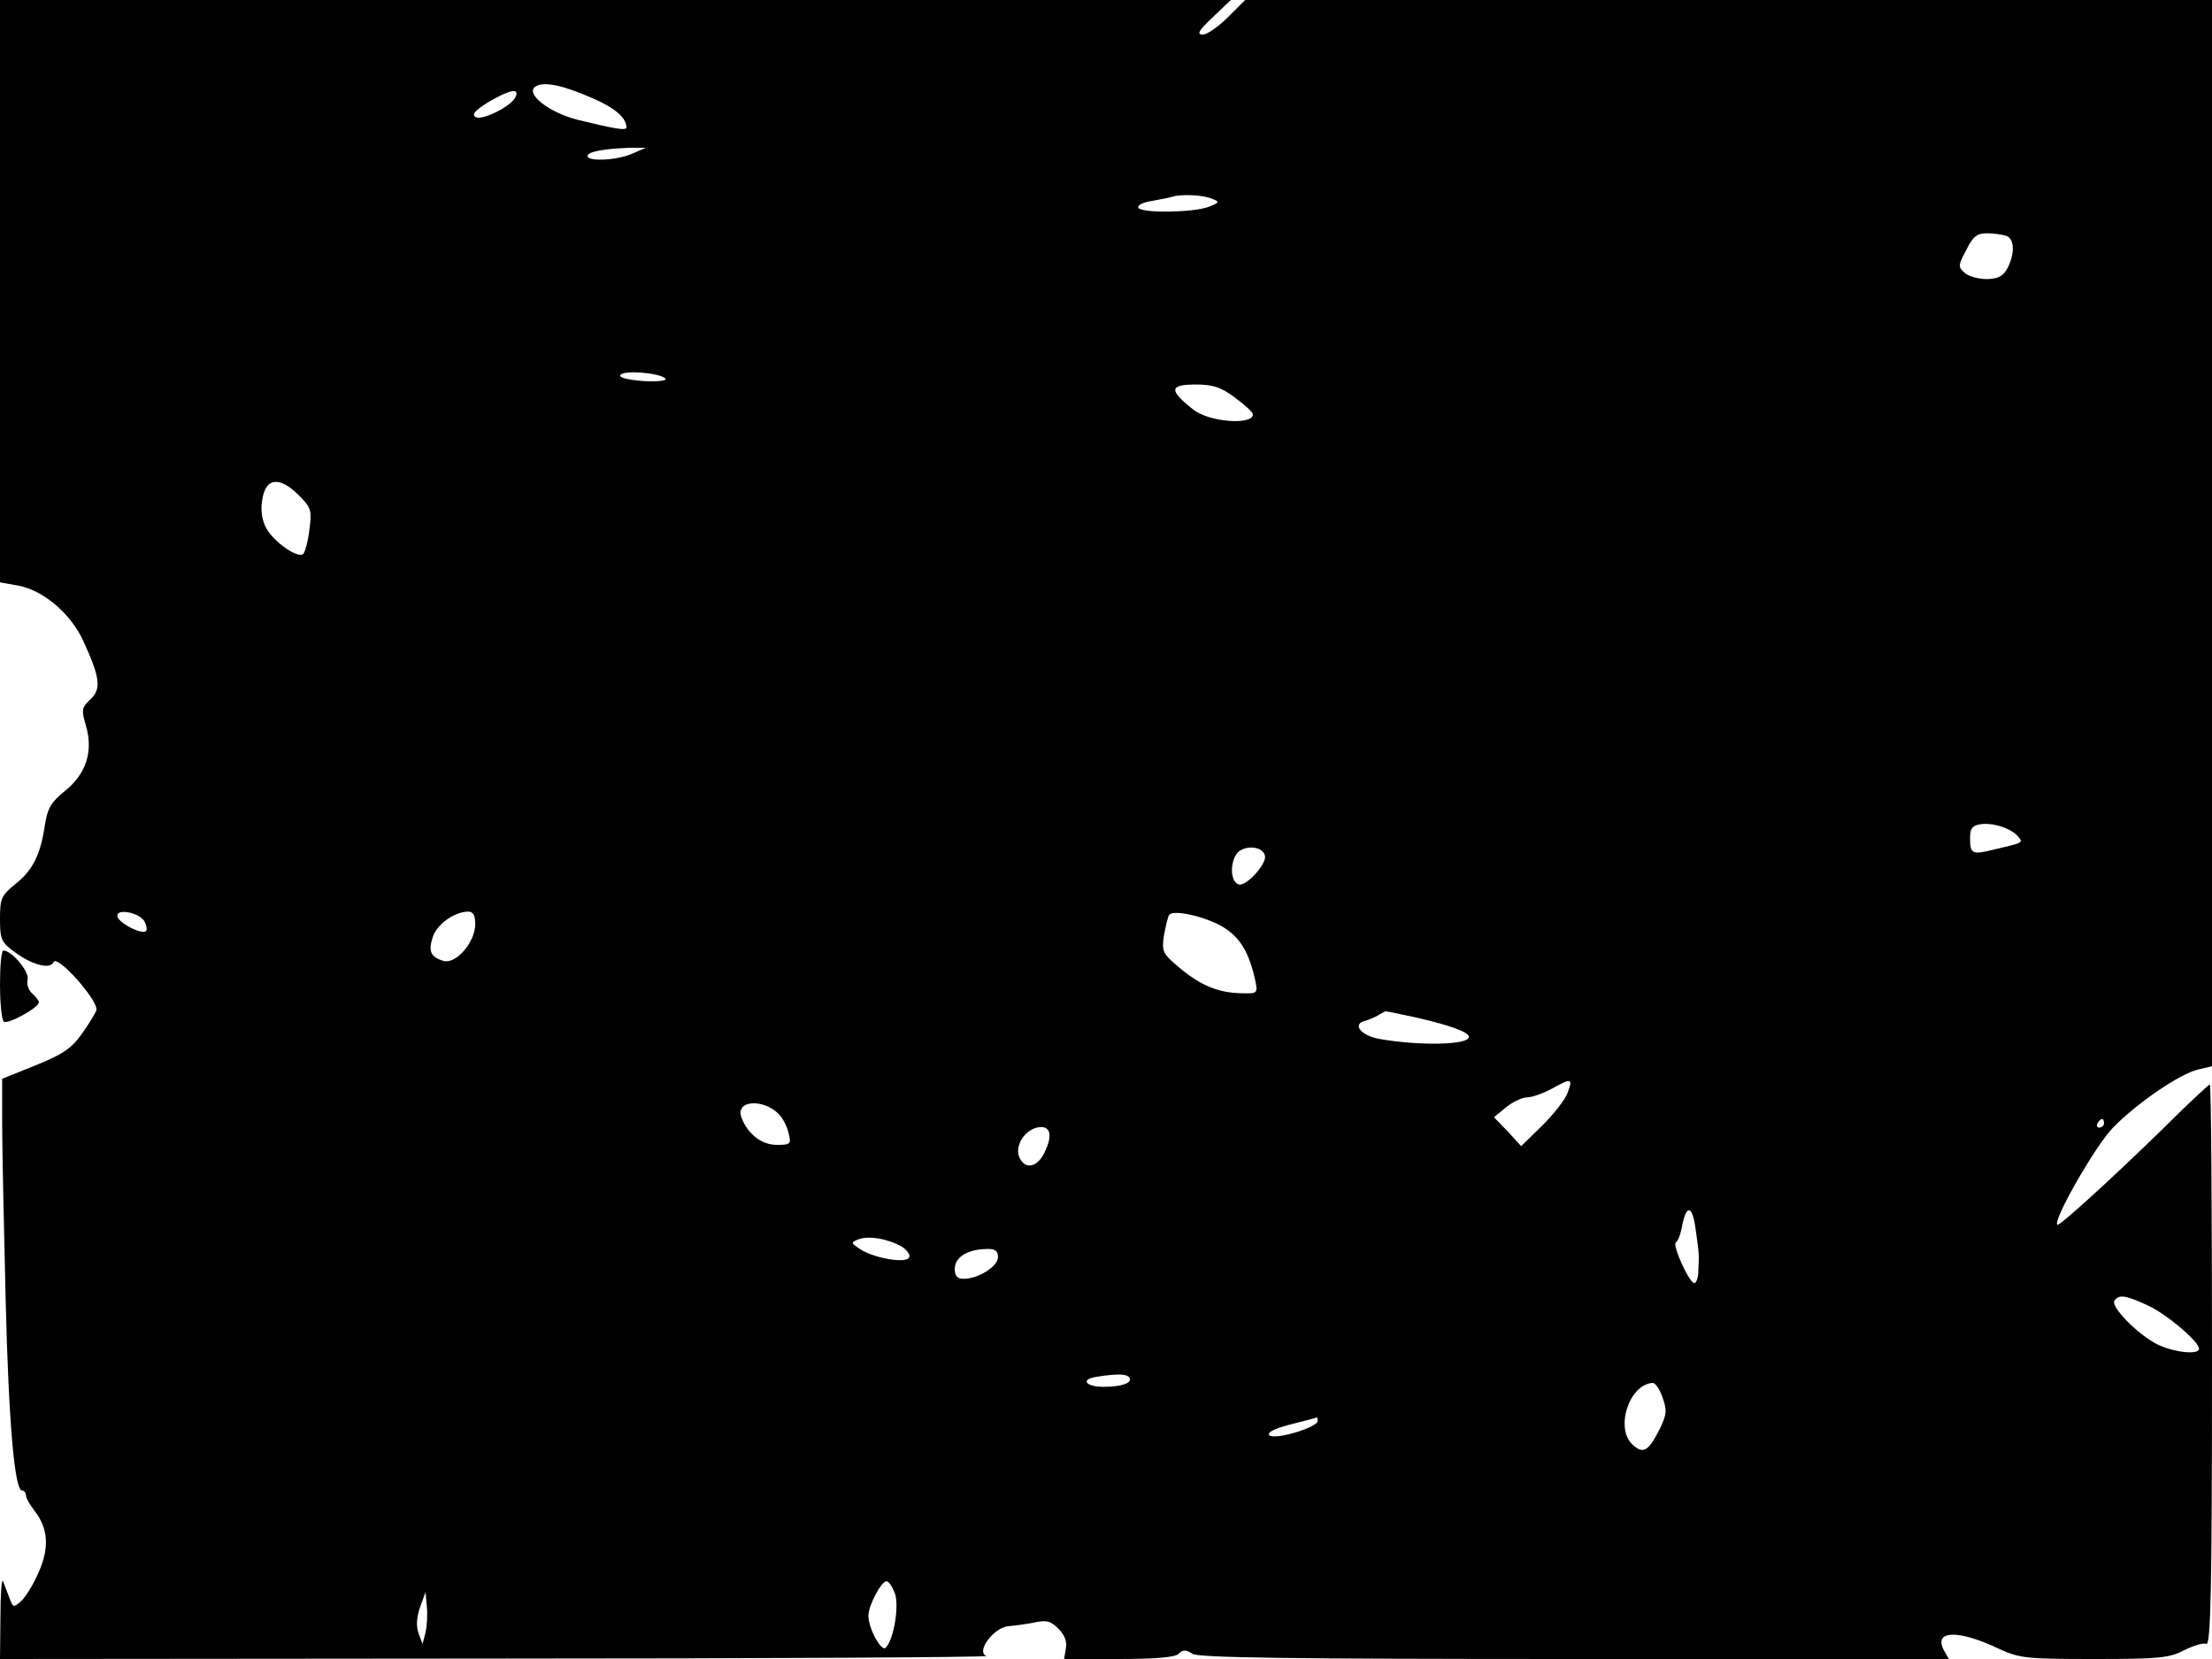 <svg xmlns="http://www.w3.org/2000/svg" width="682.667" height="512" version="1.0" viewBox="0 0 512 384"><path d="M0 67.4v67.4l4 .7c5.9 1 12.4 6.5 15.3 12.9 3.9 8.5 4.2 11.1 1.6 13.5-2 1.9-2.1 2.4-1 6.1 1.7 5.9.1 11.1-4.9 15.1-3.2 2.6-4 4-4.6 7.8-1 6.9-2.8 10.5-6.8 13.7-3.3 2.7-3.6 3.3-3.6 8.1 0 4.7.3 5.4 3.3 7.6 4 3 8.3 4.2 9.1 2.4.8-1.9 10.6 9.1 9.9 11.2-.4.9-1.9 3.4-3.5 5.6-2.3 3.2-4.4 4.6-10.6 7.1l-7.7 3.1v10.4c0 5.7.4 23.9.8 40.4C2 329.6 3.4 345 5.1 345c.5 0 .9.5.9 1.1s.9 2.2 2 3.6c3.1 4 3.5 8.4 1 14.1-1.2 2.8-3 5.8-4.1 6.8-1.8 1.6-1.9 1.5-2.7-.7-.5-1.3-1.2-3.1-1.5-3.9s-.6 2.9-.6 8.2L0 384l114.8-.1c63.1 0 114.1-.3 113.5-.6-2.5-1 1.8-6.7 5.2-6.9 1.1-.1 3.6-.4 5.7-.8 3-.7 4-.4 5.8 1.4 1.5 1.5 2 3 1.7 4.6l-.4 2.4h12.6c8.7 0 13.1-.4 13.9-1.2 1-1 1.7-1 3.2 0 1.5.9 22 1.2 88.5 1.2h86.6l-1.2-2.1c-2.4-4.6 3.5-4.7 12.7-.3 4.8 2.2 6.2 2.4 22 2.4 15 0 17.4-.2 20.9-2 2.2-1.1 4.5-1.8 5.2-1.5 1 .3 1.3-12.7 1.3-64.5 0-35.8-.2-65-.5-65-.2 0-5.2 4.6-10.9 10.3-12.3 12-24 22.6-24.4 22.2-1.1-1 8.7-18.1 12.8-22.4 5.5-5.7 15.7-12.7 20-13.6l3-.7V0H288.2l-4 4c-2.2 2.2-4.8 4-5.8 4-1.5 0-.9-1 2.3-4l4.2-4H0zm137.3-44.6c5.1 2.2 7.7 4.5 7.7 6.7 0 .8-2.9.3-11.4-1.8-6.6-1.7-12.2-6.1-9.6-7.7 1.9-1.2 6.3-.3 13.3 2.8m-17.9-.5c-.8 2.2-7.8 5.7-9.3 4.8-1-.6-.1-1.6 3-3.5 4.8-2.8 7.1-3.3 6.3-1.3m27.1 13.2c-3.4 1.6-10.5 2-10.5.6 0-1 3.9-1.7 10-1.9h3.5zm134 10.5c1.9.7 1.8.9-.8 1.9-3.5 1.3-15.4 1.5-16.2.2-.3-.6 1.1-1.3 3.2-1.6 2.1-.4 4.3-.8 4.8-1 1.9-.6 7-.4 9 .5m183.9 8.6c1.9.7 2 4 .3 7.4-1 1.9-2.1 2.5-4.7 2.6-1.9 0-4.3-.6-5.2-1.4-1.6-1.4-1.6-1.7.3-5.3 1.6-3.2 2.5-3.9 4.8-3.9 1.6 0 3.6.3 4.5.6M154 87.6c.5.5-1.7.8-5.1.6-3.7-.3-5.7-.8-5.3-1.4.7-1.2 9.1-.5 10.4.8M285.8 92c2.3 1.7 4.2 3.4 4.2 3.9 0 2.6-10.2 1.8-13.8-1.1-5.7-4.5-5.6-5.8.6-5.8 3.9 0 5.8.6 9 3M69.9 115.4c2.1 2.2 2.3 3.1 1.7 7.3-.3 2.6-1 5.1-1.4 5.5-1.2 1.2-6.9-2.8-8.6-6-1-1.9-1.3-4.2-.9-6.5.8-5.4 4.3-5.6 9.2-.3m397.2 78.2c1.2 1.5 1.4 1.4-5.8 3.1-4.9 1.2-5.3.9-5.3-2.8 0-2.1.5-2.8 2.3-3.1 2.8-.5 7.2.9 8.8 2.8m-174.3 4.5c.4 1.9-4.4 7.2-6.1 6.6-1.7-.5-2.1-4.2-.7-6.7 1.3-2.5 6.3-2.4 6.8.1M33.4 213.2c.5.9.7 2 .4 2.3-.9.9-6.1-1.7-6.6-3.3-.6-2 4.9-1.1 6.2 1m76.6.7c0 4.2-4.5 9.4-7.4 8.5-3-.9-3.5-2.3-2.4-5.6 1-2.9 4.9-5.7 8.1-5.8 1.2 0 1.7.8 1.7 2.9m173.3.8c3.8 2.4 5.8 5.8 7.2 12 .7 3.3.6 3.3-3.2 3.2-5.3-.1-9.4-1.8-14.3-5.9-3.9-3.3-4.1-3.7-3.6-7.4.4-2.2.9-4.3 1.2-4.8.9-1.4 8.7.4 12.7 2.9m44.4 20.8c7.9 1.8 12.3 3.4 12.3 4.5 0 1.9-11.4 2.1-20.6.5-4.1-.7-6.4-3.2-3.8-4.1 1.1-.3 2.6-.9 3.4-1.4s1.6-.9 1.7-.9c.1-.1 3.2.6 7 1.4m35.2 17.3c-.5 1.6-3.2 5-5.9 7.7l-4.9 4.8-3.1-3.4-3.2-3.3 2.8-2.3c1.6-1.3 3.8-2.3 4.9-2.3s3.6-.9 5.5-1.9c4.7-2.6 5.1-2.6 3.9.7m-182.7 5c.9.9 2 2.9 2.3 4.4.7 2.6.5 2.8-2.7 2.8-3.6 0-6.8-2.6-8.2-6.4-1.4-3.9 4.9-4.4 8.6-.8M487 260c0 .5-.5 1-1.1 1-.5 0-.7-.5-.4-1 .3-.6.8-1 1.1-1 .2 0 .4.4.4 1m-245.2 6.7c-1.6 3.4-4.3 4.1-5.7 1.5-1.4-2.5.7-6.4 3.9-7.2 3.1-.7 3.8 1.6 1.8 5.7m150.7 18c.8 5.5.8 5.8.6 9.5 0 1.6-.5 2.8-.9 2.8-1.2 0-5.2-8.9-4.3-9.4.5-.3 1.2-2.2 1.5-4.1 1-4.9 2.4-4.4 3.1 1.2m-183.7 3.9c1.2.8 2 1.9 1.6 2.5-.8 1.4-8.1.1-11.2-1.9-2.3-1.5-2.3-1.6-.6-2.3 2.4-1 7.2-.1 10.2 1.7M231 291c0 2.1-4.5 5-8 5-1.4 0-2-.6-2-2.3 0-2.7 2.9-4.5 7.3-4.6 2-.1 2.7.4 2.7 1.9m266 11.1c4.3 1.9 12 8.4 12 10.1 0 1.5-6.1.8-9.8-1.1-4.6-2.4-10.6-8.6-9.8-10 1-1.5 2.4-1.4 7.6 1m-235.6 16.8c.8 1.2-1.8 2.1-5.9 2.1-4.2 0-5.5-1.7-1.8-2.3 5.1-.8 7.2-.7 7.7.2m123.4 4.5c1.1 3.1 1 4-.7 7.5-2.6 5.1-3.8 5.7-6.2 3.5-4.1-3.7-.9-13.9 4.6-14.3.6-.1 1.7 1.5 2.3 3.3m-79.8 5.5c0 1.5-10 4.5-11.2 3.3-.6-.6 1.1-1.5 4.9-2.5 3.2-.8 5.9-1.5 6.1-1.6.1-.1.2.3.2.8m-97.9 39.8c1.1 2.9-.2 10.8-2.1 12.7-1 1-4-4.5-4-7.4 0-2.4 3-8 4.2-8 .5 0 1.3 1.2 1.9 2.7m-108.6 9.2-.7 2.6-.9-2.4q-.9-2.4.3-6l1.3-3.6.3 3.4c.2 1.9 0 4.6-.3 6"/><path d="M0 227.9c0 4.4.4 8.2.9 8.6 1.1.6 8.1-3.3 8.1-4.5 0-.4-.7-1.3-1.6-2.1-.8-.7-1.3-2.1-1-3.2.4-1.8-3.6-6.6-5.6-6.7-.5 0-.8 3.6-.8 7.9"/></svg>